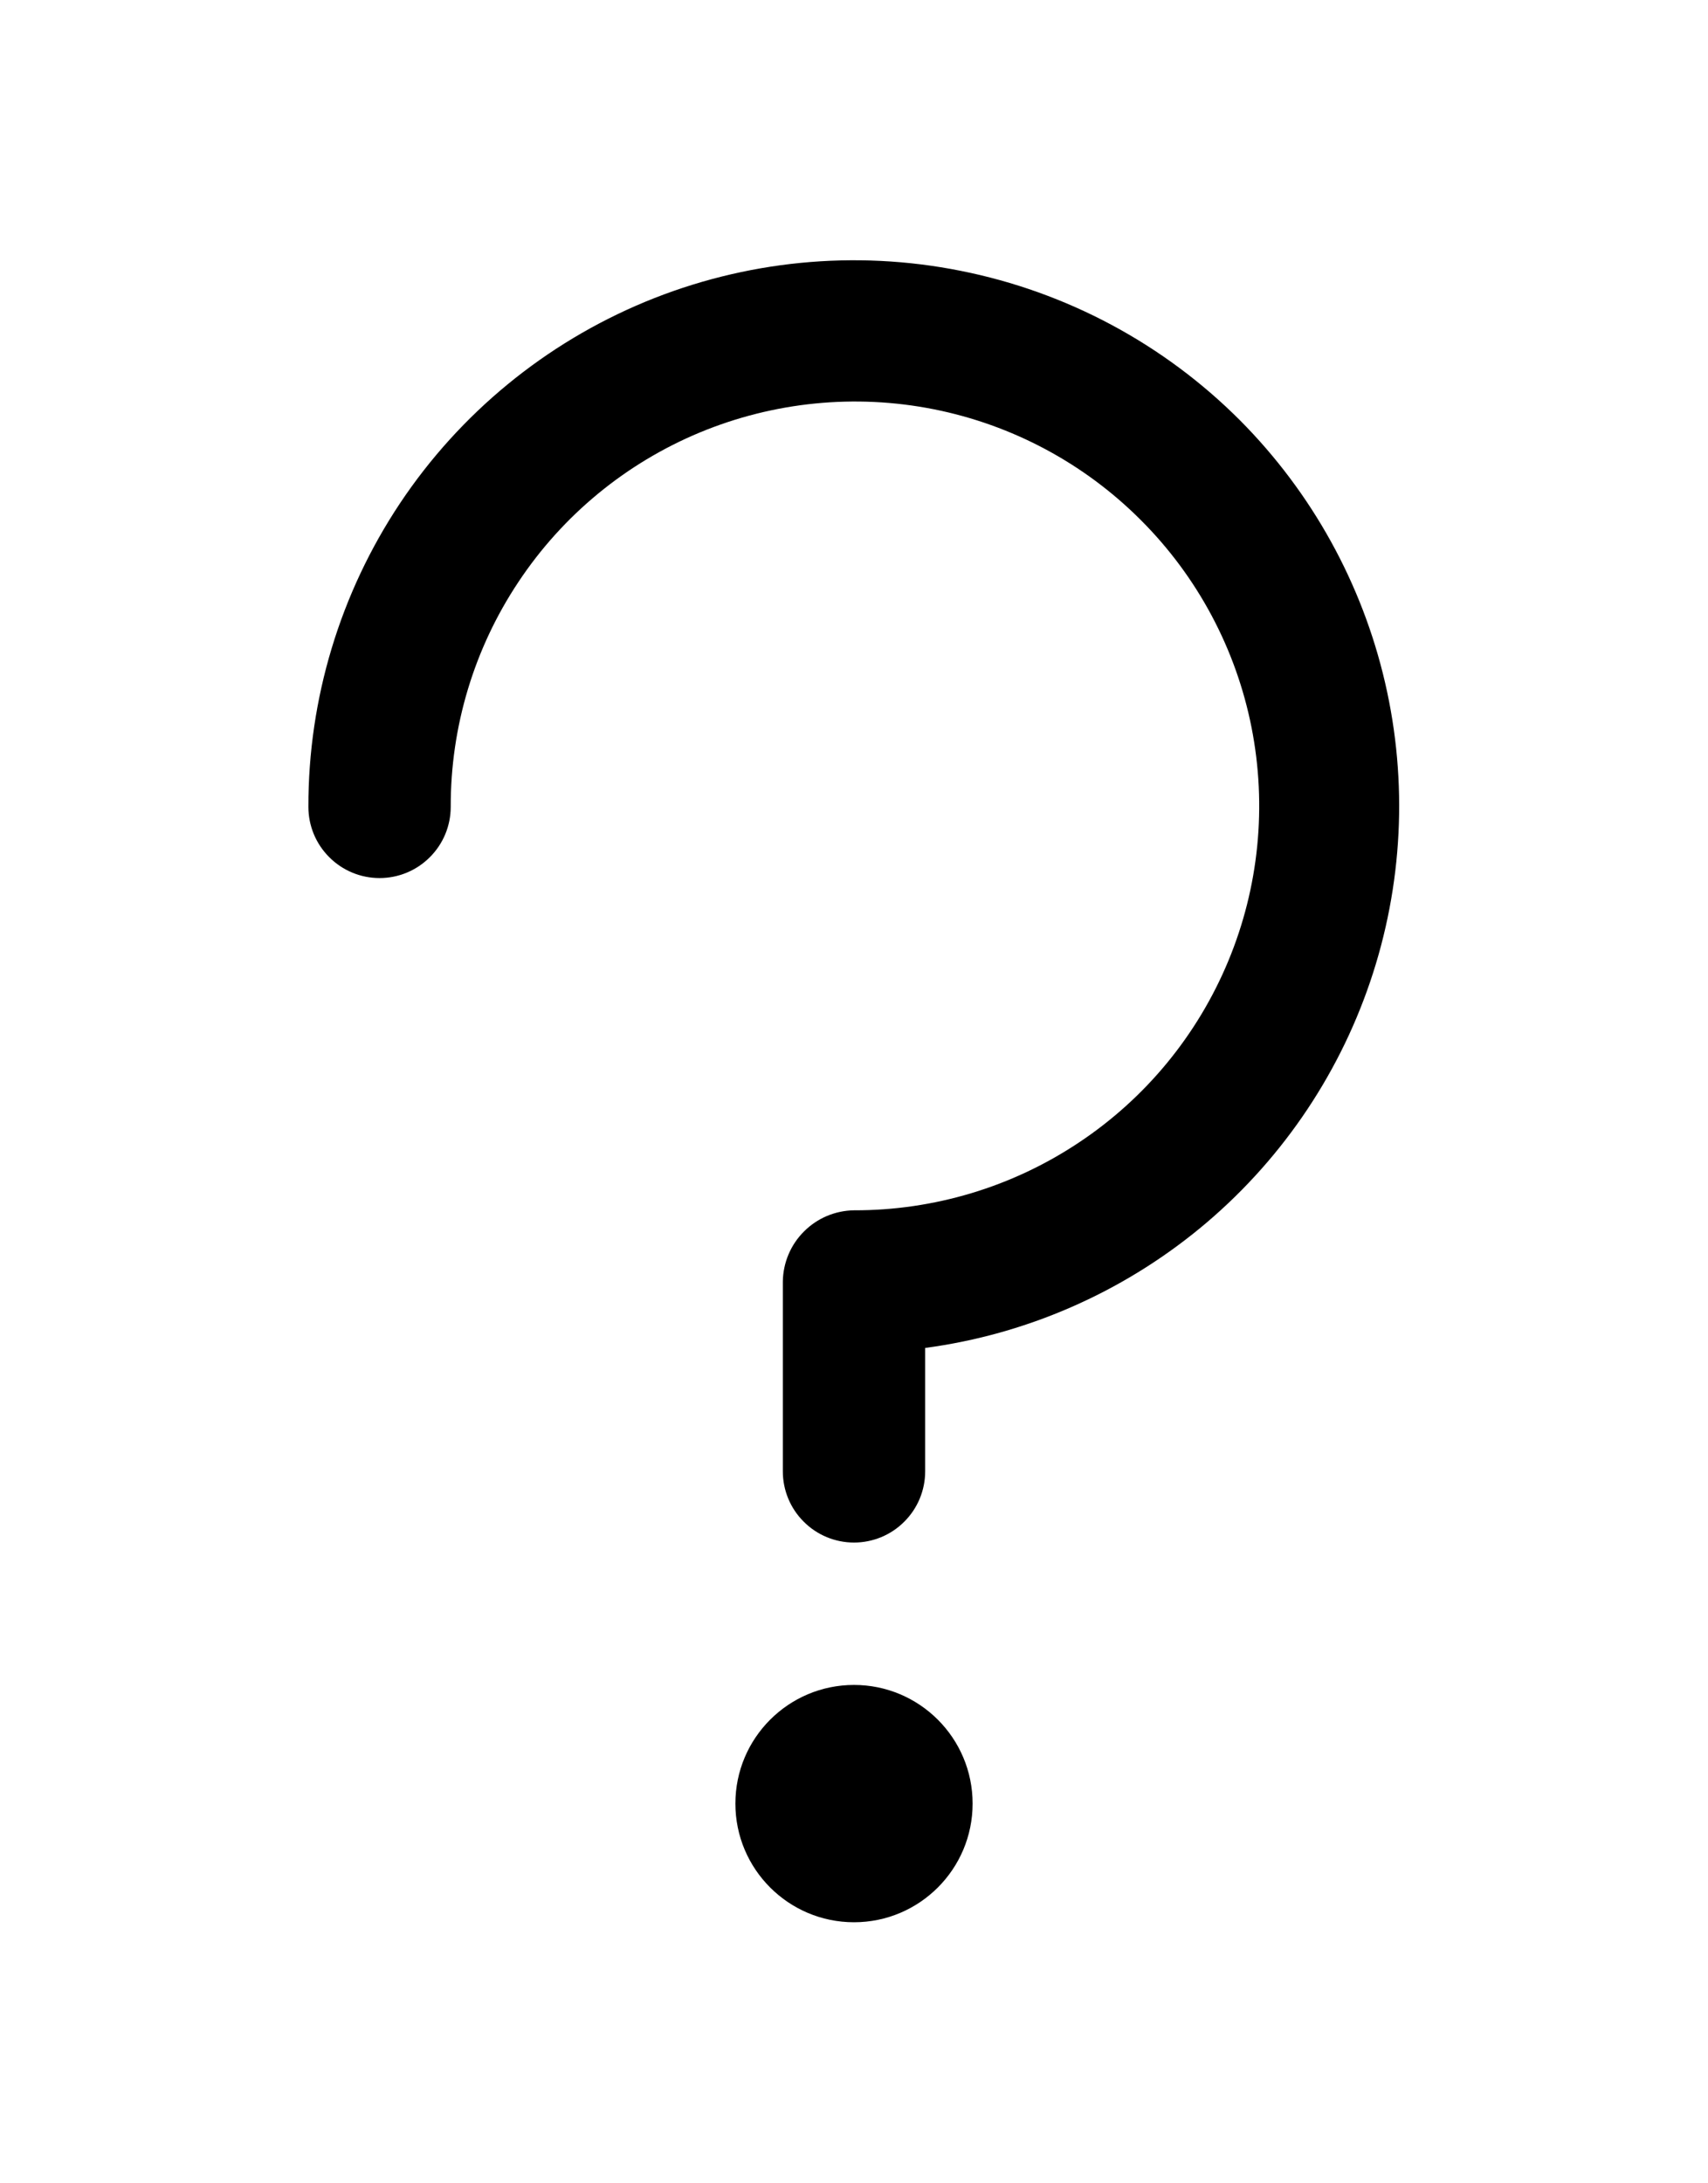 <svg width="18" height="23" viewBox="0 0 18 23" fill="none" xmlns="http://www.w3.org/2000/svg">
<g id="prime:question">
<path id="Vector" d="M13.07 4.43C12.266 3.624 11.241 3.075 10.124 2.853C9.008 2.63 7.85 2.744 6.798 3.18C5.747 3.616 4.848 4.354 4.216 5.301C3.585 6.248 3.248 7.362 3.25 8.5C3.25 8.699 3.329 8.89 3.47 9.03C3.61 9.171 3.801 9.25 4 9.25C4.199 9.25 4.39 9.171 4.53 9.03C4.671 8.89 4.75 8.699 4.75 8.5C4.748 7.657 4.996 6.832 5.464 6.13C5.931 5.427 6.596 4.88 7.375 4.556C8.154 4.233 9.011 4.147 9.839 4.311C10.666 4.475 11.426 4.881 12.022 5.478C12.619 6.074 13.025 6.834 13.189 7.661C13.353 8.489 13.268 9.346 12.944 10.125C12.62 10.904 12.073 11.569 11.37 12.036C10.668 12.504 9.843 12.752 9 12.75C8.802 12.753 8.613 12.832 8.473 12.973C8.332 13.113 8.253 13.302 8.25 13.5V15.5C8.25 15.699 8.329 15.89 8.47 16.03C8.61 16.171 8.801 16.25 9 16.25C9.199 16.25 9.39 16.171 9.53 16.03C9.671 15.89 9.75 15.699 9.75 15.5V14.2C10.813 14.058 11.815 13.621 12.644 12.94C13.472 12.259 14.094 11.36 14.439 10.344C14.784 9.329 14.839 8.237 14.597 7.192C14.355 6.147 13.826 5.191 13.07 4.43Z" fill="black"/>
<path id="Vector_2" d="M9 20.25C9.69 20.25 10.25 19.69 10.25 19C10.25 18.31 9.69 17.75 9 17.75C8.31 17.75 7.75 18.31 7.75 19C7.75 19.69 8.31 20.25 9 20.25Z" fill="black"/>
</g>
</svg>
